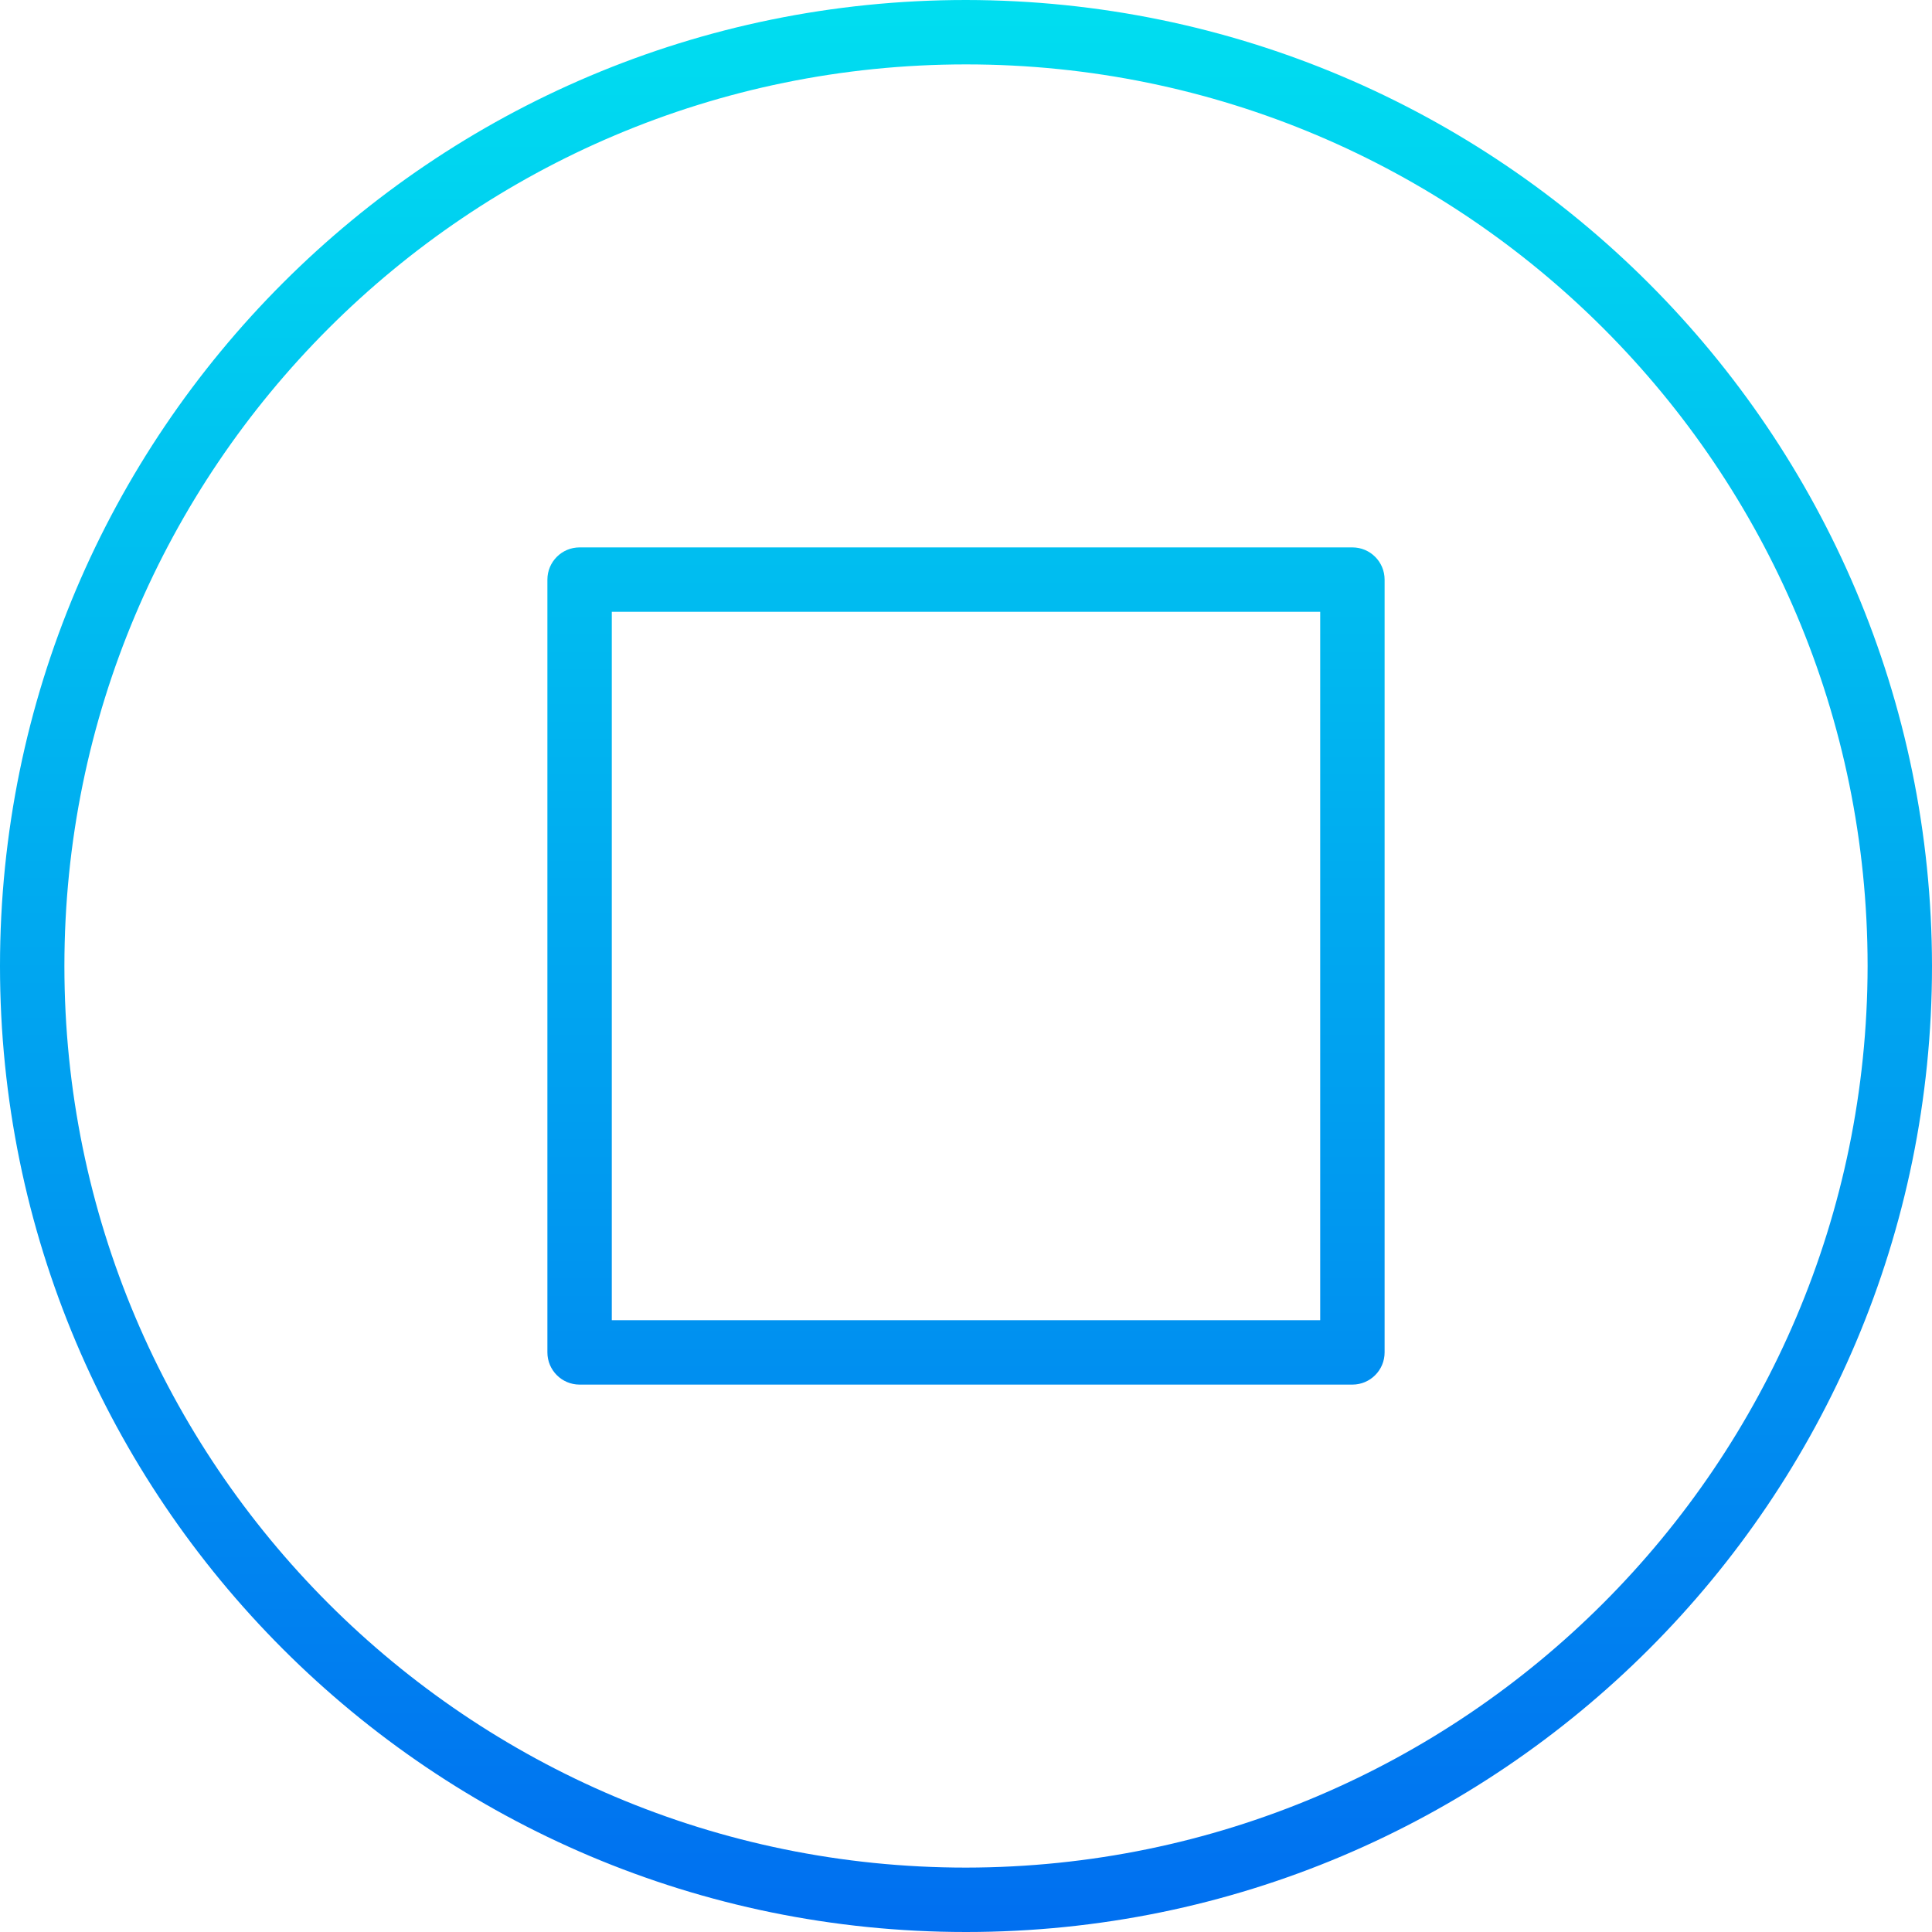 <svg height="480pt" viewBox="0 0 480 480" width="480pt" xmlns="http://www.w3.org/2000/svg" xmlns:xlink="http://www.w3.org/1999/xlink"><linearGradient id="a" gradientUnits="userSpaceOnUse" x1="240" x2="240" y1="488.472" y2="-39.112"><stop offset="0" stop-color="#006df0"/><stop offset="1" stop-color="#00e7f0"/></linearGradient><g fill="url(#a)"><path d="m240 0c-132.547 0-240 107.453-240 240s107.453 240 240 240 240-107.453 240-240c-.148-132.484-107.516-239.852-240-240zm0 464c-123.711 0-224-100.289-224-224s100.289-224 224-224 224 100.289 224 224c-.141 123.652-100.348 223.859-224 224zm0 0"/><path d="m336 136h-192c-4.418 0-8 3.582-8 8v192c0 4.418 3.582 8 8 8h192c4.418 0 8-3.582 8-8v-192c0-4.418-3.582-8-8-8zm-8 192h-176v-176h176zm0 0"/></g></svg>